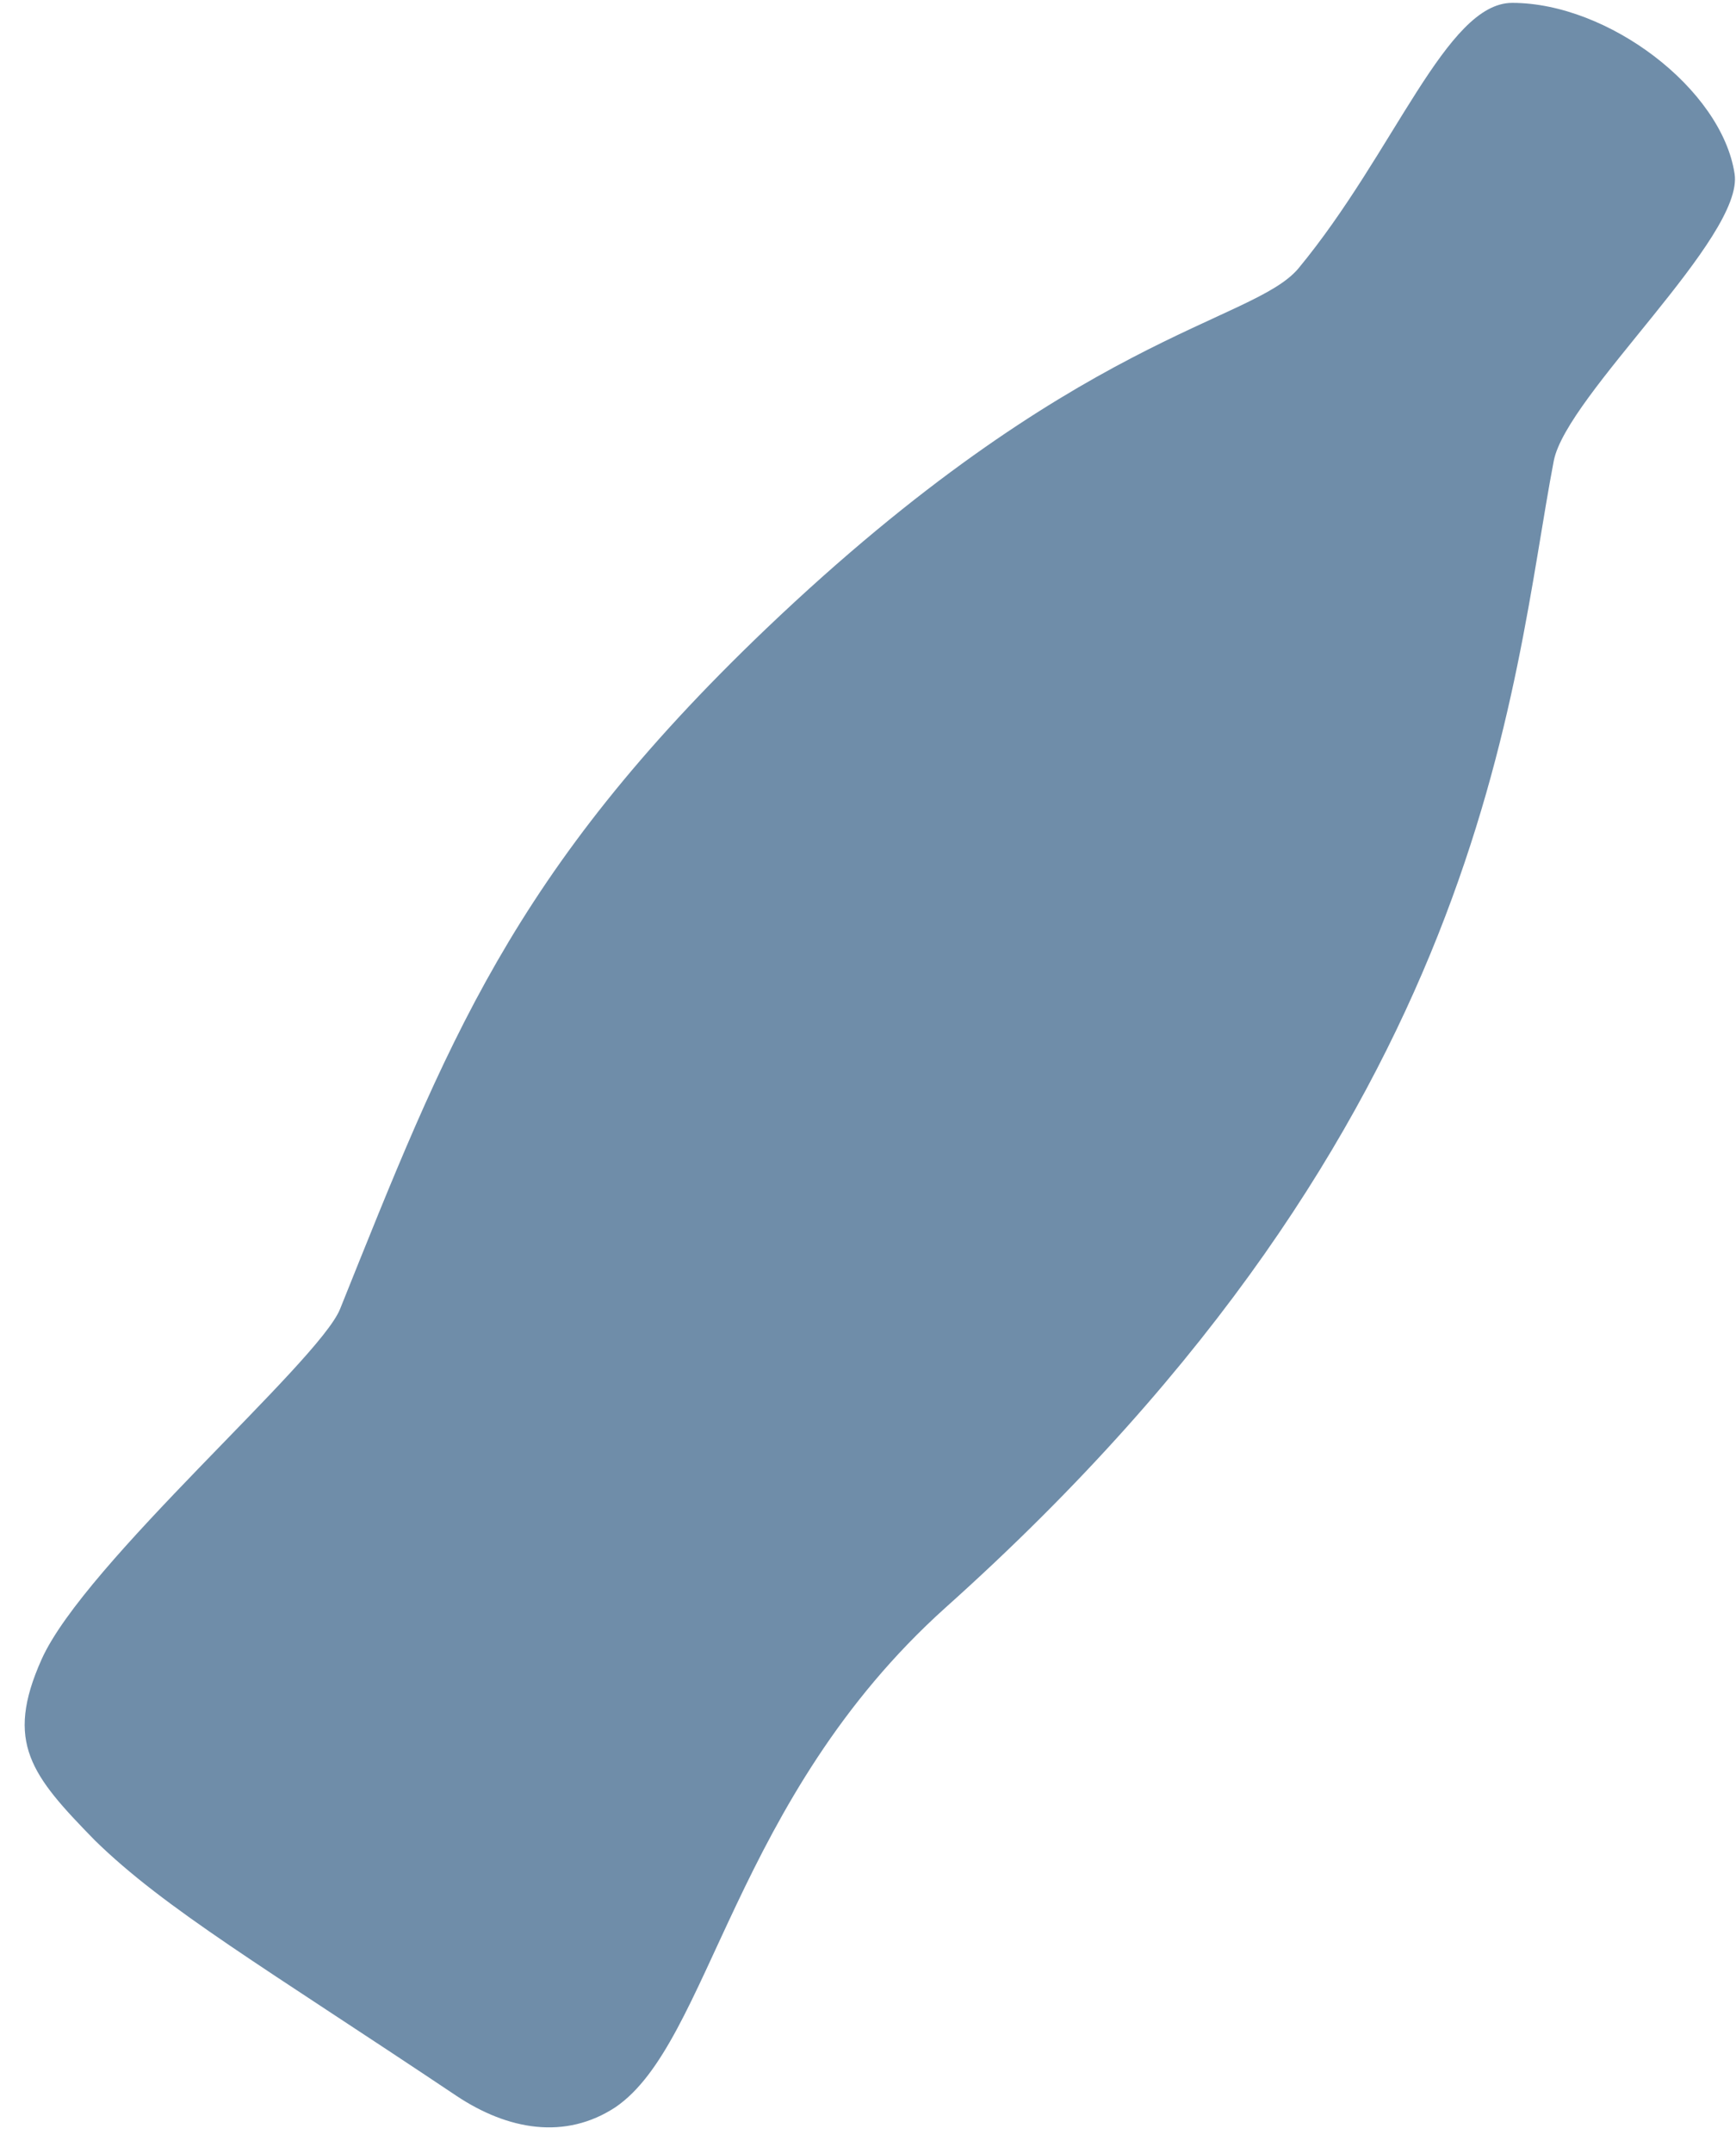 <?xml version="1.0" encoding="utf-8"?>
<!-- Generator: Adobe Illustrator 22.0.0, SVG Export Plug-In . SVG Version: 6.00 Build 0)  -->
<svg version="1.1" id="图层_1" xmlns="http://www.w3.org/2000/svg" xmlns:xlink="http://www.w3.org/1999/xlink" x="0px" y="0px"
	 viewBox="0 0 121 150" style="enable-background:new 0 0 121 150;" xml:space="preserve">
<style type="text/css">
	.st0{fill:#6F8DA9;}
</style>
<path class="st0" d="M105.4,0.2c6.7,0,14.6,6,15.5,11.9c0.7,4.4-11.7,15.4-12.6,20c-3,15.6-4.4,45.9-42.4,79.9
	c-14.8,13.3-16.4,30.3-23,34.8c-3.5,2.3-7.5,1.6-11.1-0.8c-13.3-8.9-20.3-13-25.2-17.8c-4.4-4.5-6.3-6.8-3.7-12.6
	c3-6.7,19.3-20.7,20.8-24.4c7.4-18.4,11.9-30.4,29.7-47.4C75,23.2,87.3,22.5,90.5,18.7C97.2,10.6,100.8,0.2,105.4,0.2z"/>
</svg>
